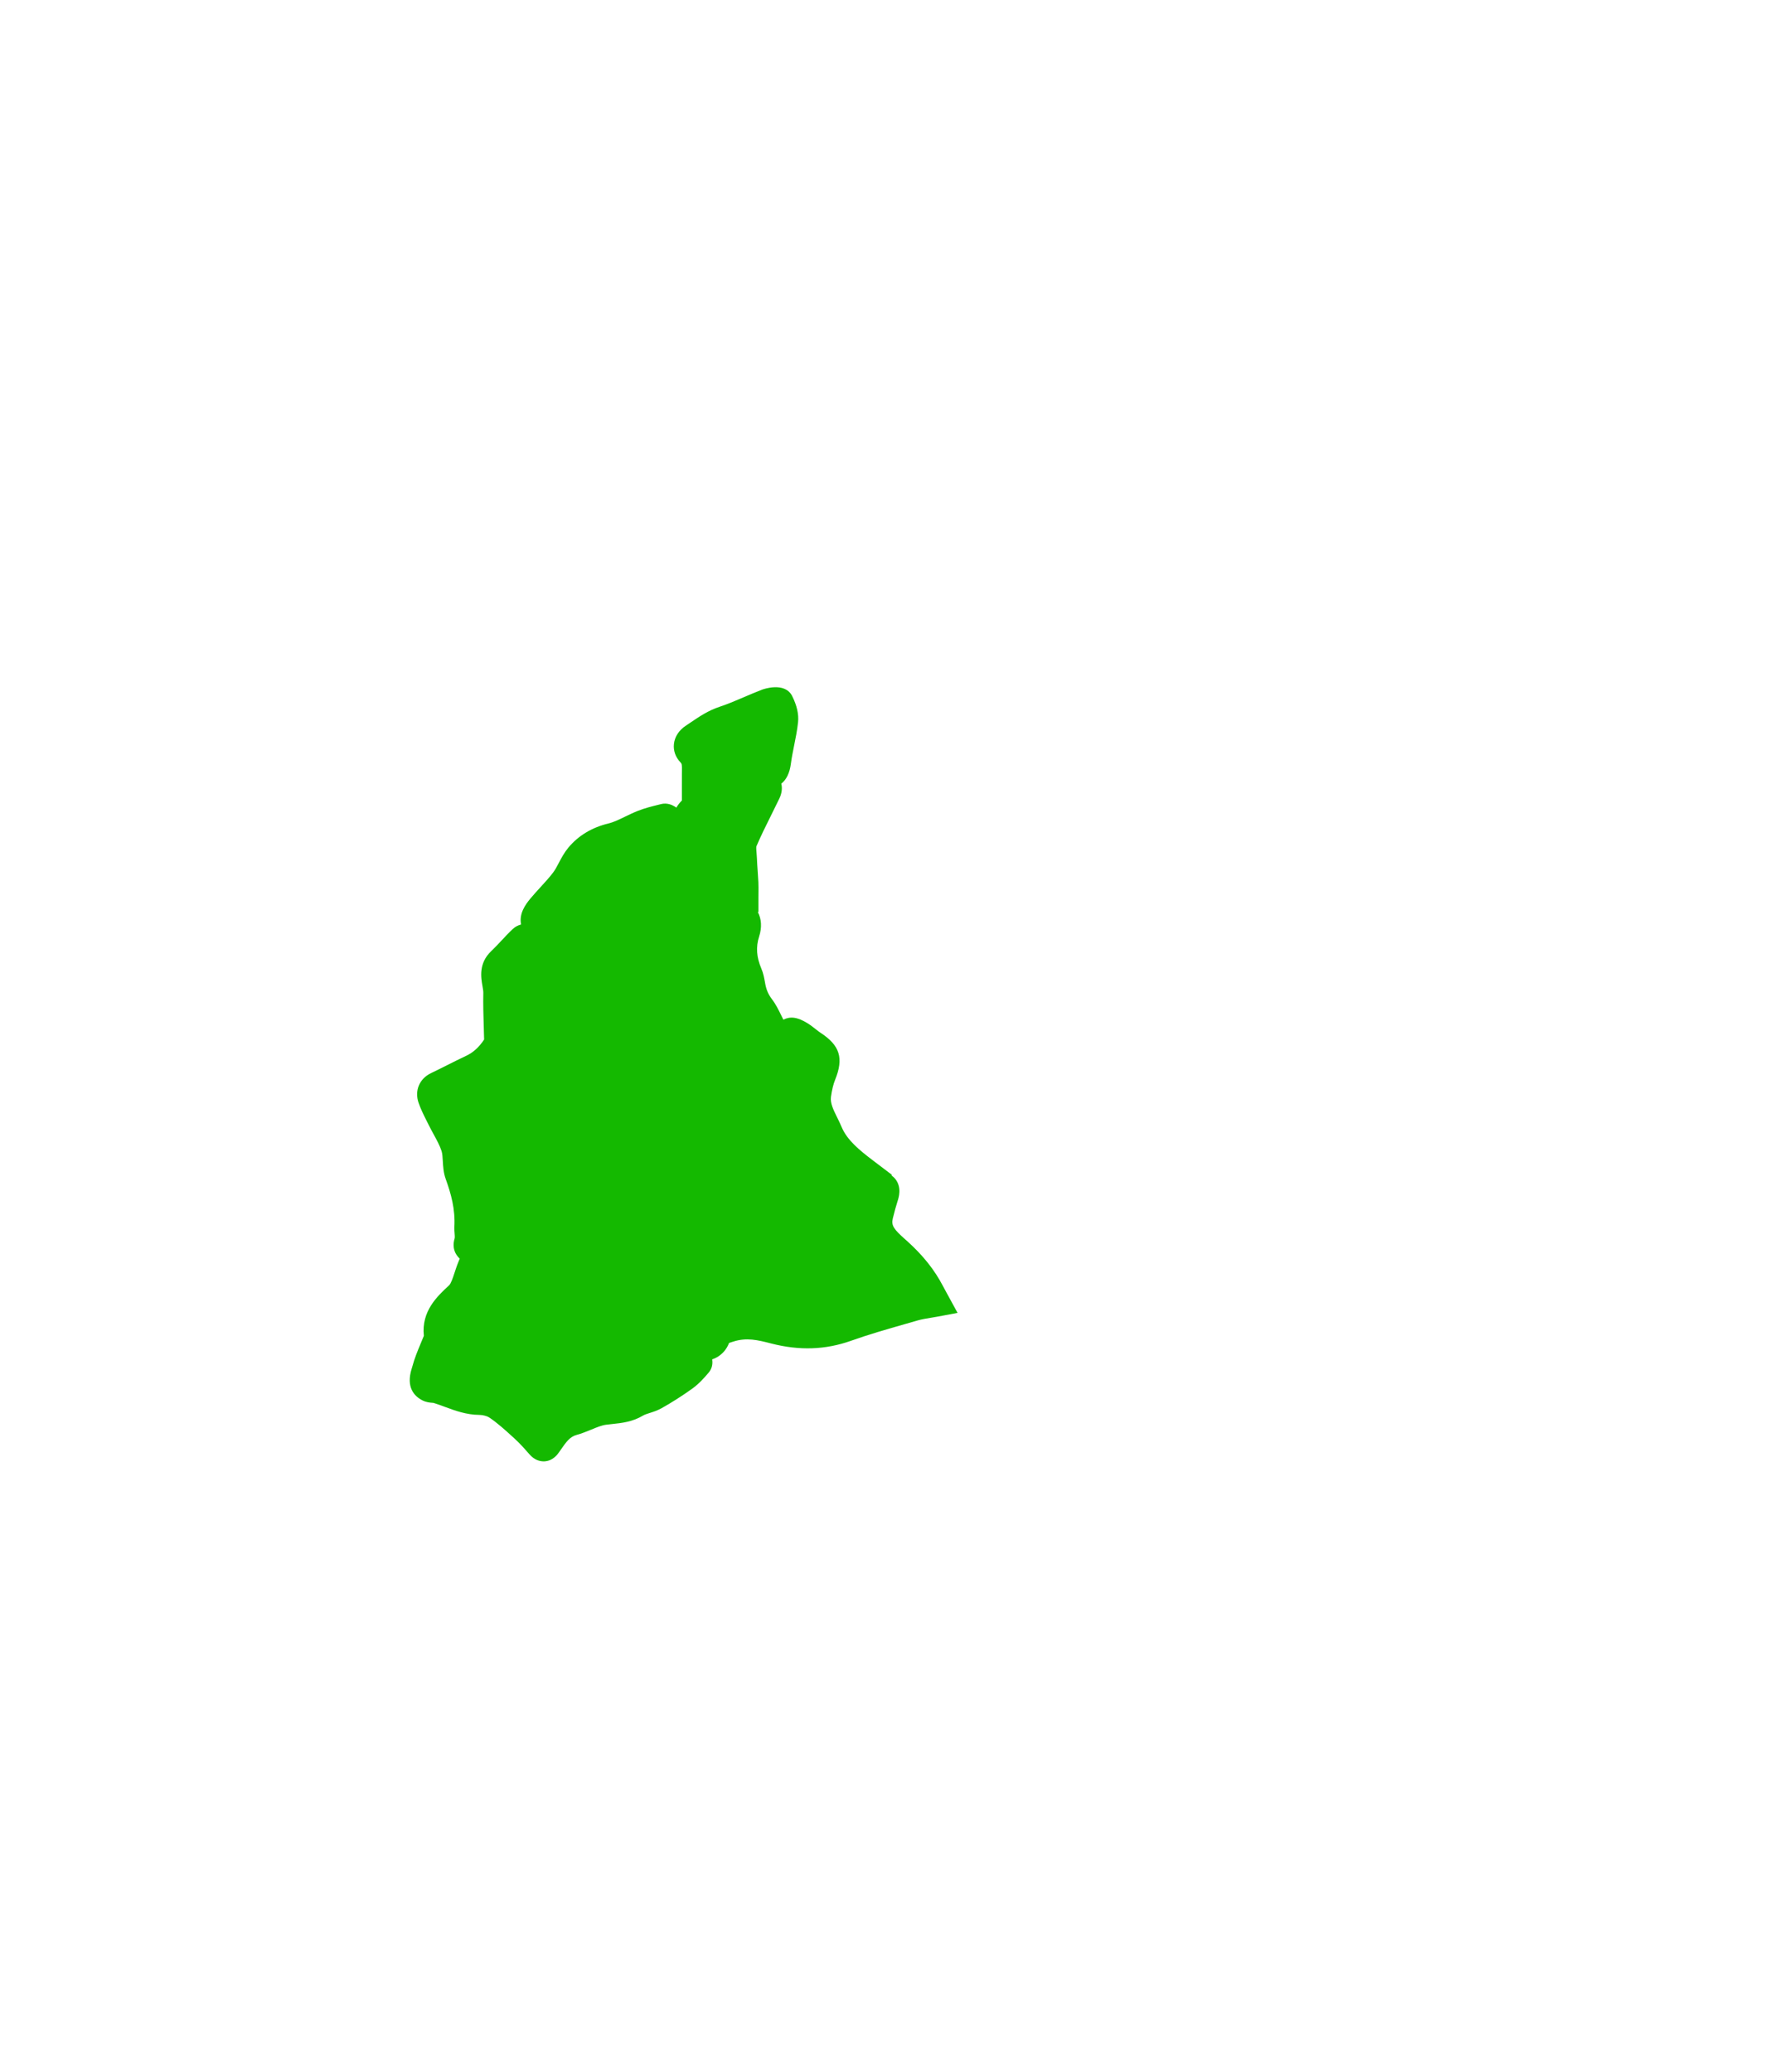 <?xml version="1.0" encoding="utf-8"?>
<!-- Generator: Adobe Illustrator 27.4.0, SVG Export Plug-In . SVG Version: 6.00 Build 0)  -->
<svg version="1.1" id="Capa_1" xmlns="http://www.w3.org/2000/svg" xmlns:xlink="http://www.w3.org/1999/xlink" x="0px" y="0px"
	 viewBox="0 0 1069 1238.48" style="enable-background:new 0 0 1069 1238.48;" xml:space="preserve" >
<style type="text/css">
	.st0{fill:#14B900;}
</style>
<g id="centro">
	<path class="st0" d="M565.37,772.16c-0.73-1.34-1.37-2.5-1.99-3.68c-4.92-9.46-11.76-18.08-20.9-26.36
		c-0.56-0.51-1.14-1.02-1.71-1.53c-6.56-5.82-8.31-8.15-7.3-12.33c1.05-4.3,1.94-7.53,2.89-10.47c0.64-1.97,2.58-7.96-1.2-12.94
		c-0.72-0.95-1.59-1.74-2.55-2.4l0.47-0.22l-11.25-8.53c-8.43-6.4-15.67-12.33-18.95-20.2c-0.83-2-1.76-3.89-2.67-5.71
		c-2.25-4.56-4.19-8.49-3.67-12.27c0.58-4.17,1.39-7.5,2.47-10.17c5.24-12.93,2.89-20.54-8.68-28.09c-0.94-0.61-1.94-1.4-3.01-2.24
		c-1.38-1.09-2.95-2.33-4.73-3.44c-6.17-3.87-10.5-4.19-14.5-2.18c-0.45-0.89-0.89-1.77-1.31-2.64c-1.58-3.24-3.21-6.59-5.59-9.7
		c-1.99-2.6-3.22-5.41-3.88-8.84c-0.09-0.47-0.17-0.94-0.26-1.42c-0.43-2.39-0.91-5.1-2.1-7.88c-2.92-6.84-3.35-12.94-1.34-19.21
		c1.74-5.43,1.42-10.45-0.77-14.63h0.35v-8.43c0-0.98,0.01-1.93,0.02-2.86c0.02-2.13,0.05-4.34-0.05-6.58
		c-0.1-2.27-0.27-4.52-0.42-6.7c-0.18-2.55-0.36-4.96-0.44-7.37c-0.04-1.13-0.13-2.21-0.22-3.25c-0.11-1.33-0.28-3.33-0.12-4.03
		c2.63-6.2,5.62-12.19,8.77-18.52c1.64-3.3,3.34-6.71,4.97-10.12c1.47-3.08,1.84-6.15,1.16-8.87c3.09-2.44,5.02-6.42,5.73-11.94
		c0.46-3.53,1.17-7.07,1.93-10.82c0.91-4.49,1.84-9.14,2.35-13.96c0.5-4.71-0.68-9.96-3.51-15.62c-4.42-8.84-17.64-3.96-17.78-3.91
		c-3.8,1.44-7.52,3.03-11.12,4.58c-4.96,2.13-9.64,4.13-14.42,5.71c-6.85,2.26-12.2,5.89-17.37,9.39c-0.94,0.64-1.88,1.28-2.83,1.91
		c-4.13,2.73-6.67,6.61-7.14,10.92c-0.45,4.03,0.96,7.97,3.96,11.08c0.73,0.76,0.9,1.33,0.82,5.18c-0.01,0.54-0.02,1.08-0.02,1.63
		c-0.01,2.25-0.01,4.49-0.01,6.98v8.93c-1.22,1.23-2.34,2.64-3.32,4.27c-0.29-0.22-0.6-0.44-0.92-0.64
		c-1.51-0.93-4.57-2.37-8.15-1.48l-1.29,0.32c-4.07,1-8.28,2.04-12.48,3.68c-2.74,1.07-5.29,2.31-7.77,3.51
		c-3.5,1.7-6.8,3.3-9.94,4.07c-9.95,2.41-18.03,7.3-24.01,14.51c-2.45,2.96-4.16,6.21-5.67,9.08c-1.11,2.12-2.16,4.11-3.33,5.66
		c-2.24,2.97-4.82,5.79-7.56,8.78c-2,2.19-4.07,4.45-6.06,6.83c-3.2,3.84-6.73,9.03-5.64,15.14c0.02,0.13,0.06,0.24,0.08,0.37
		c-1.79,0.48-3.49,1.32-4.86,2.6c-2.53,2.35-4.82,4.82-7.04,7.2c-2.02,2.16-3.92,4.2-5.91,6.08c-7.68,7.25-6.18,15.82-5.28,20.94
		c0.27,1.54,0.52,2.98,0.5,4.01c-0.15,6.82,0.06,13.65,0.26,20.25c0.08,2.56,0.16,5.13,0.22,7.69c-3.06,4.63-6.52,7.76-10.81,9.77
		c-3.83,1.8-7.64,3.71-11.31,5.56c-3.14,1.58-6.4,3.21-9.58,4.73c-6.98,3.33-9.97,10.48-7.45,17.78c1.31,3.8,3.03,7.21,4.69,10.52
		c0.4,0.8,0.8,1.6,1.2,2.4c0.99,2.02,2.05,3.96,3.07,5.83c1.91,3.51,3.72,6.82,4.77,10.07c0.48,1.5,0.6,3.64,0.73,5.92
		c0.19,3.31,0.4,7.06,1.77,10.86c3.05,8.48,5.79,17.84,5.13,28.72l-0.02,0.51c0,0.96,0.08,1.91,0.15,2.82
		c0.08,0.97,0.23,2.78,0.05,3.37c-0.88,2.79-1.5,7.8,3.05,12.11l-0.56,1.32c-1.03,2.44-1.84,4.89-2.54,7.05
		c-0.99,3.04-2.12,6.48-3.29,7.57c-7.06,6.54-16.61,15.39-15.06,30.17c-0.56,1.41-1.15,2.82-1.77,4.29
		c-1.89,4.52-3.83,9.18-5.17,14.24c-0.09,0.34-0.2,0.69-0.32,1.06c-3.52,11.23,1.56,16.53,6.45,19c2.3,1.16,4.54,1.33,5.88,1.43
		c0.18,0.01,0.37,0.02,0.55,0.04c2.3,0.67,4.62,1.53,7.08,2.44c5.97,2.21,12.75,4.72,20.57,4.76c2.09,0.01,4.58,0.71,6.05,1.71
		c4.8,3.25,9.22,7.28,13.91,11.55l0.8,0.73c3.25,2.95,6.23,6.29,8.98,9.46c3.03,3.5,6.23,4.31,8.55,4.31c0.18,0,0.36,0,0.53-0.01
		c5.12-0.28,7.89-4.27,8.8-5.59l0.69-1c3.55-5.15,5.75-8.12,9.6-9.17c3.17-0.86,6.04-2.05,8.82-3.19c3.21-1.33,6.24-2.58,8.91-2.93
		c1.2-0.16,2.4-0.28,3.59-0.41c5.69-0.59,12.14-1.27,18.53-5.1c0.91-0.54,2.4-1.02,3.97-1.52c2.15-0.69,4.58-1.46,7.02-2.83
		c6.19-3.47,12.37-7.41,18.36-11.71c4.03-2.89,7.22-6.51,9.89-9.68c1.24-1.47,2.58-4.02,2.01-7.82c0.84-0.28,1.66-0.62,2.45-1.04
		c3.58-1.9,6.26-5.03,7.64-8.76l2.29-0.75c8.24-2.71,15.02-0.96,22.87,1.06c16.87,4.35,32.48,3.81,47.72-1.62
		c10.54-3.76,21.64-6.94,32.38-10.01c2.5-0.71,5-1.43,7.49-2.15c2.36-0.68,5.02-1.12,7.84-1.58c1.48-0.24,2.97-0.48,4.48-0.77
		l11.47-2.16L565.37,772.16z"/>
</g>
</svg>
